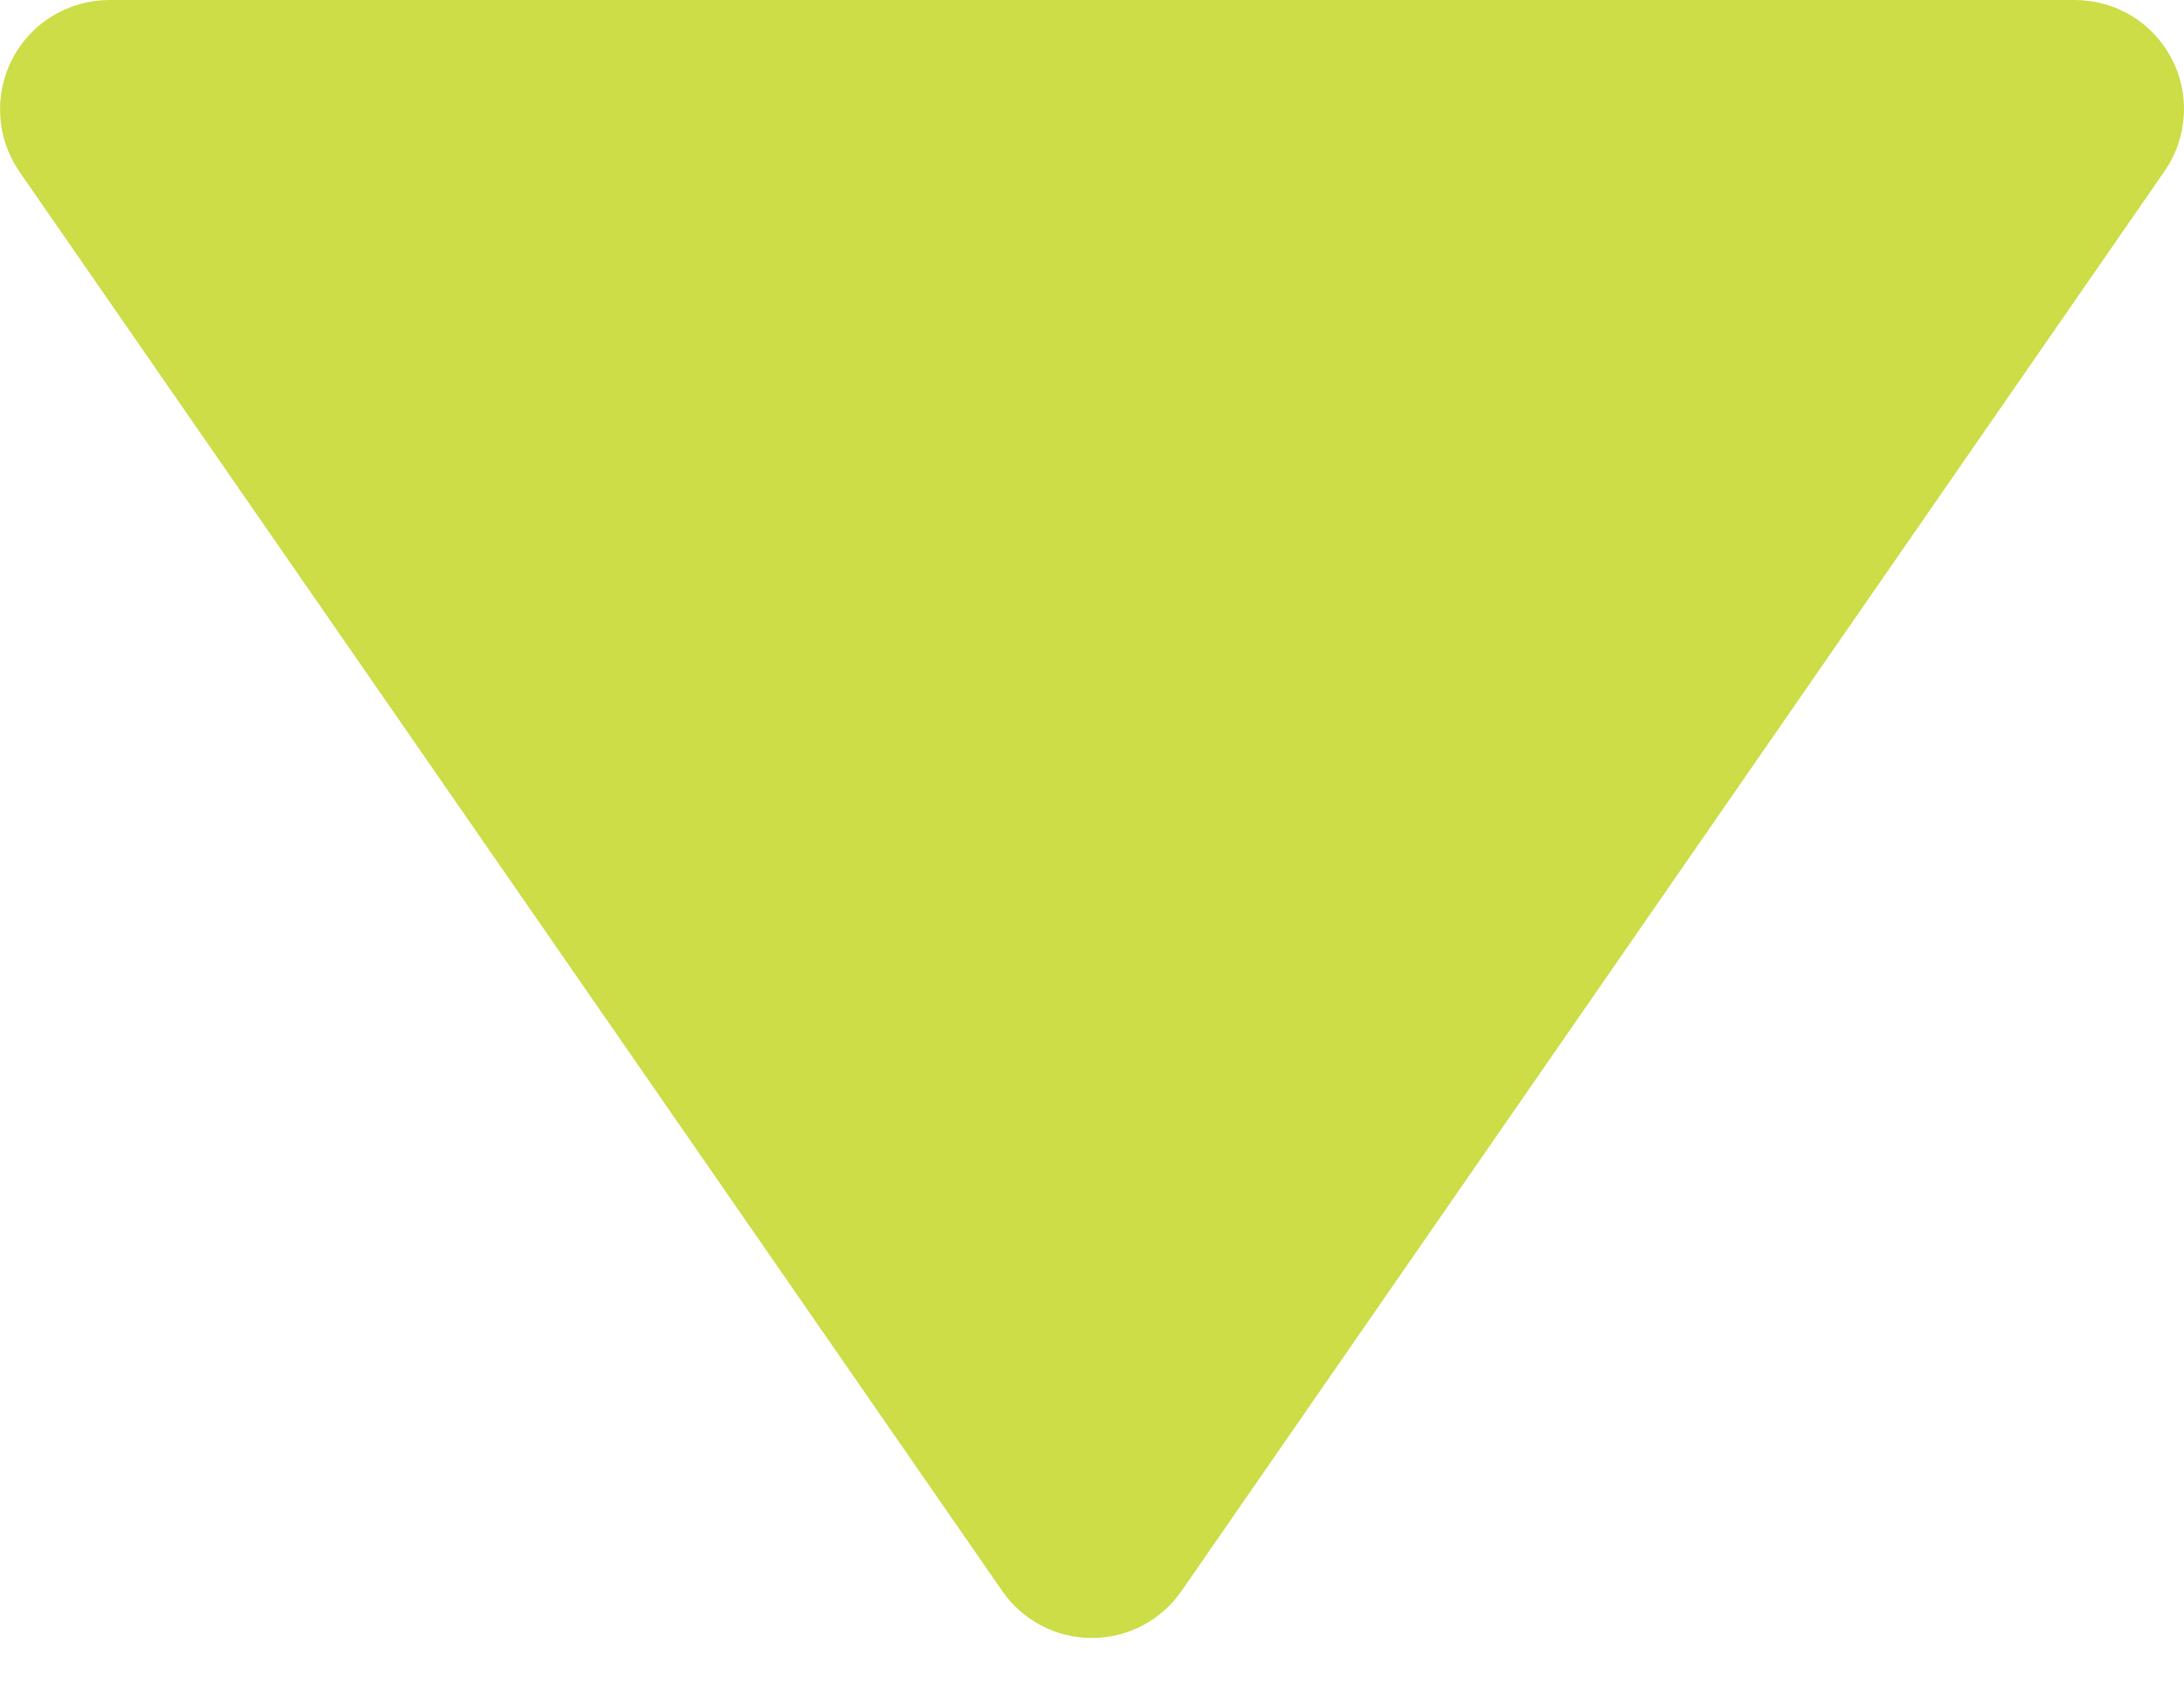 <svg width="18" height="14" viewBox="0 0 18 14" fill="none" xmlns="http://www.w3.org/2000/svg">
<path d="M8.259 13.113C8.341 13.233 8.452 13.331 8.581 13.399C8.71 13.467 8.853 13.502 8.999 13.502C9.144 13.502 9.288 13.467 9.417 13.399C9.546 13.331 9.656 13.233 9.739 13.113L17.839 1.412C17.933 1.277 17.988 1.119 17.998 0.955C18.009 0.791 17.974 0.627 17.897 0.482C17.821 0.336 17.706 0.214 17.566 0.129C17.425 0.045 17.264 -0 17.099 1.11578e-06H0.898C0.734 0.001 0.574 0.046 0.433 0.131C0.293 0.216 0.179 0.338 0.103 0.483C0.027 0.629 -0.008 0.792 0.002 0.955C0.011 1.119 0.066 1.277 0.158 1.412L8.259 13.113Z" fill="#CCDD47"/>
</svg>
